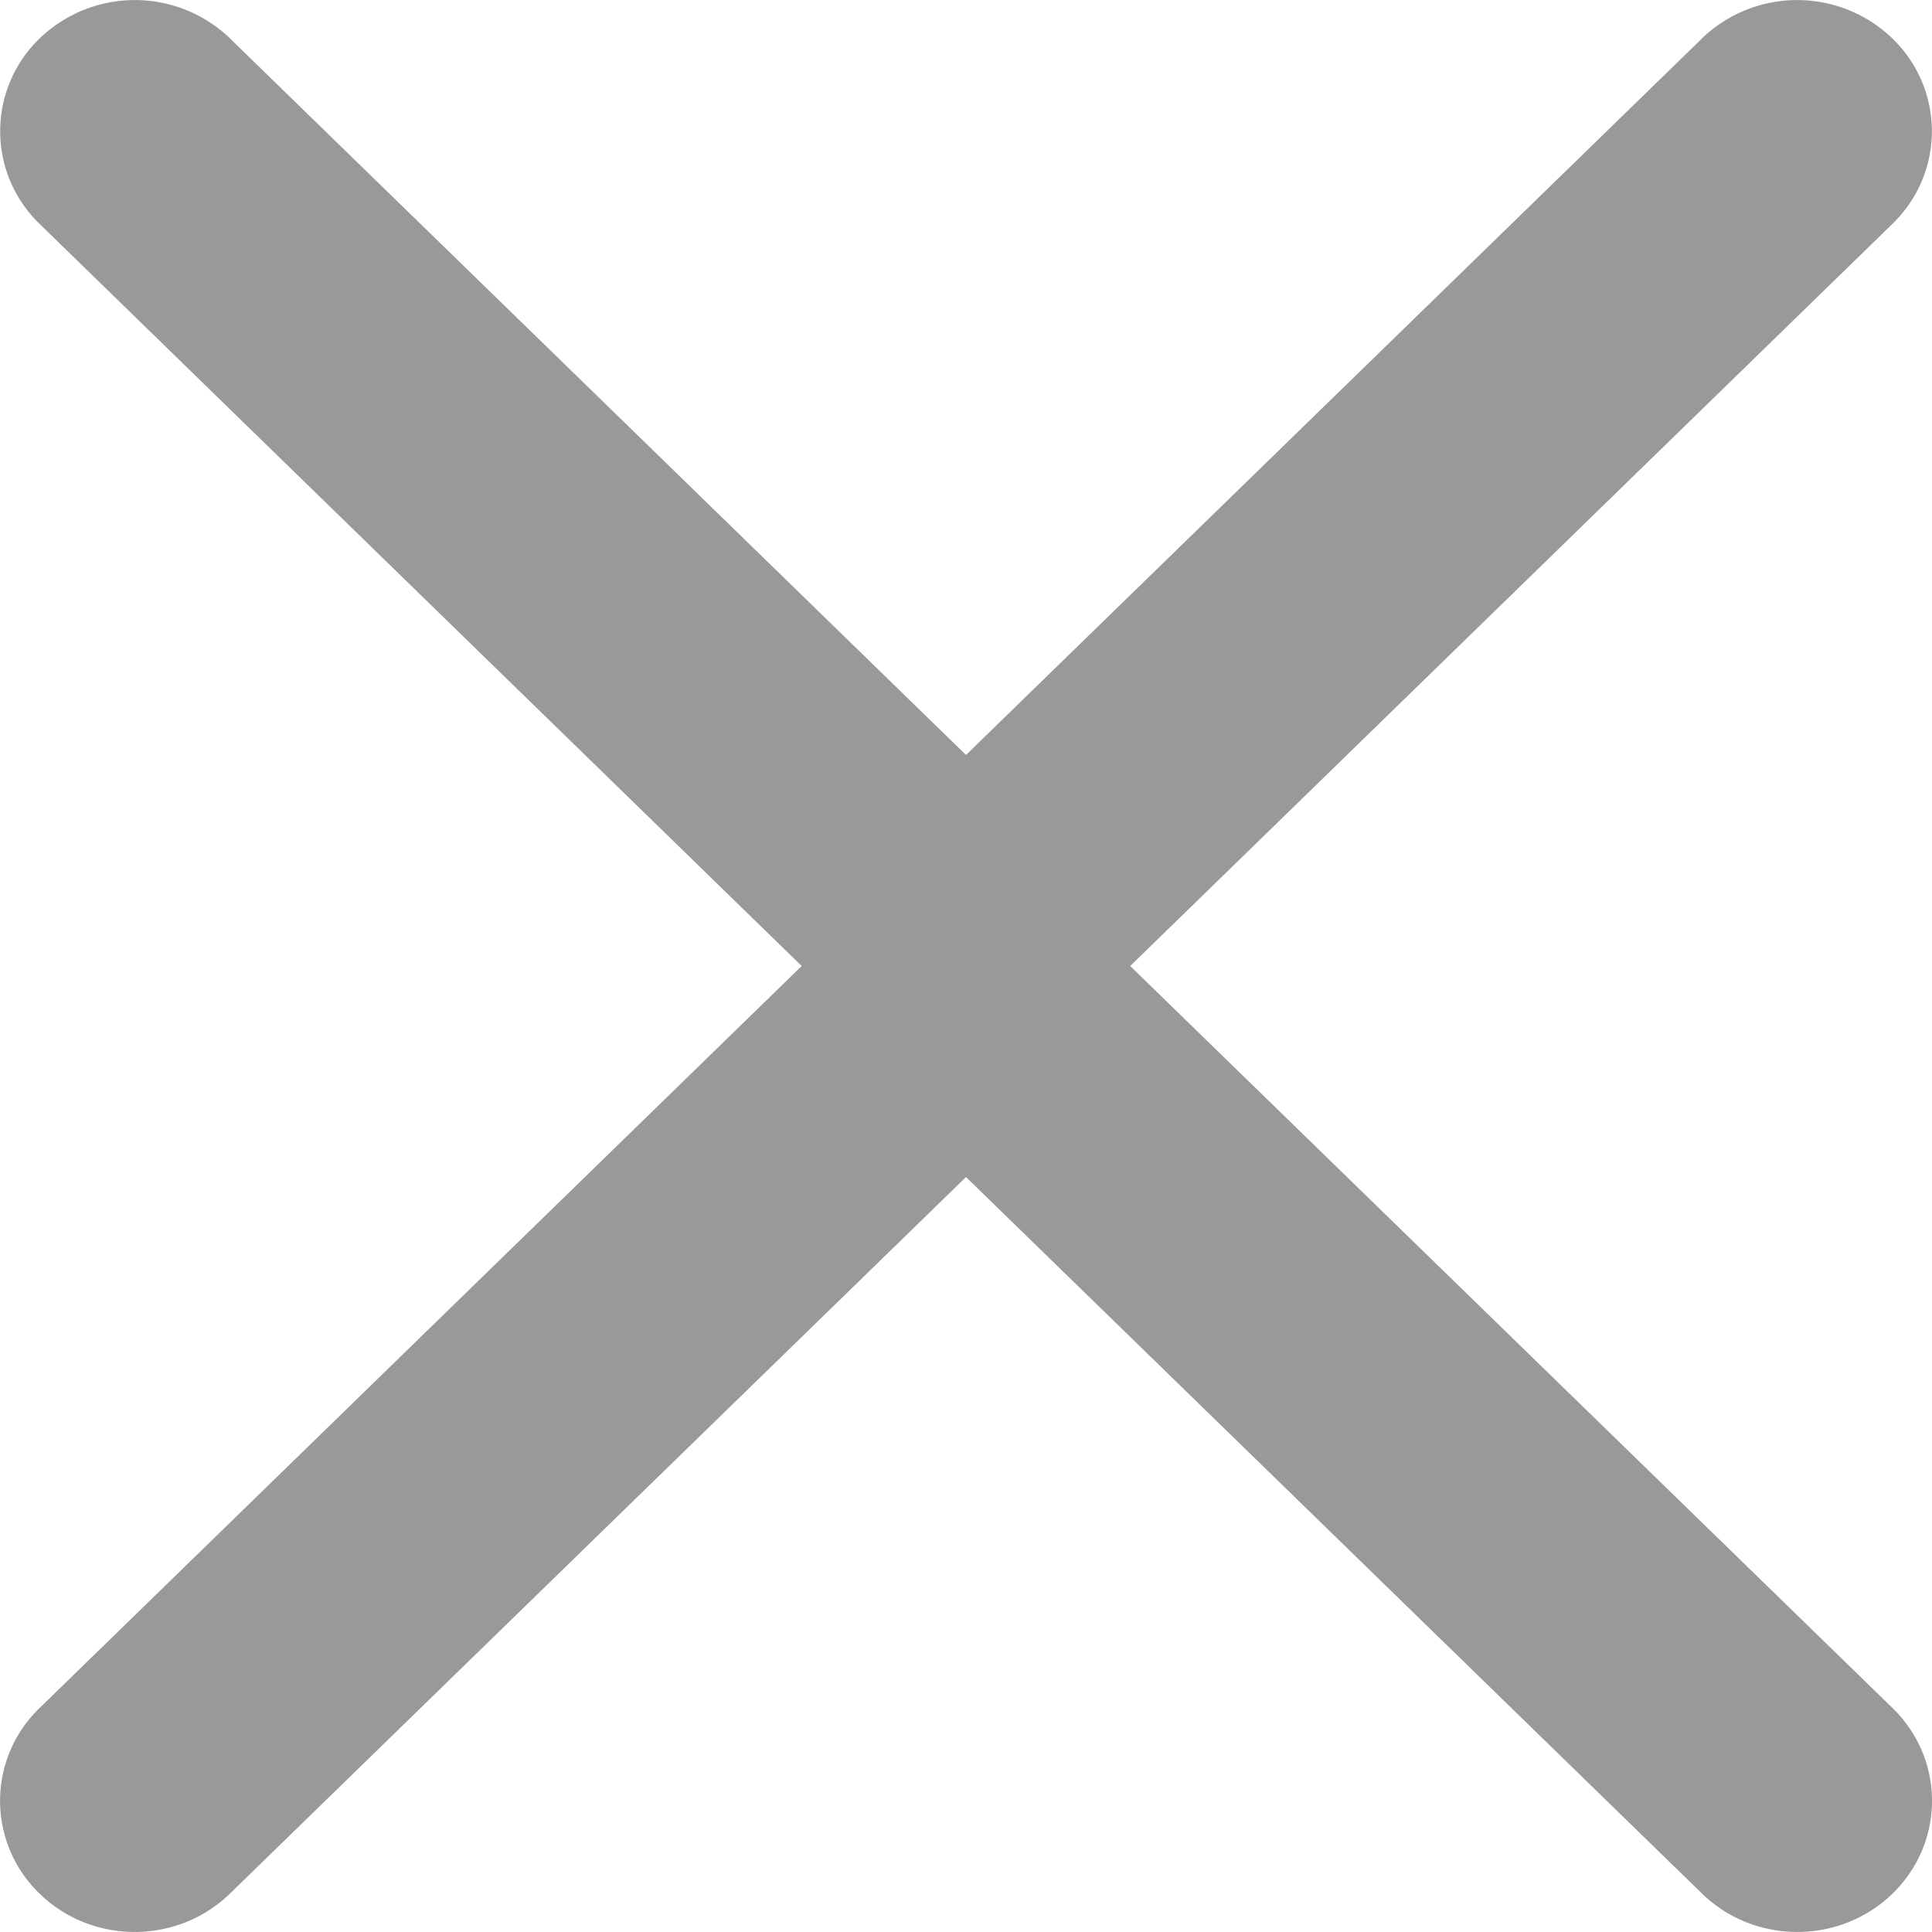 <svg width="20" height="20" viewBox="0 0 20 20" fill="none" xmlns="http://www.w3.org/2000/svg"><path fill-rule="evenodd" clip-rule="evenodd" d="M2.381.398l8.877 8.642c.545.53.545 1.39 0 1.92l-8.877 8.642c-.545.53-1.428.53-1.972 0a1.333 1.333 0 0 1 0-1.92L8.299 10 .41 2.318a1.333 1.333 0 0 1 0-1.92 1.422 1.422 0 0 1 1.972 0z" fill="#999"/><path fill-rule="evenodd" clip-rule="evenodd" d="M17.619.398L8.742 9.04a1.333 1.333 0 0 0 0 1.92l8.877 8.642c.544.53 1.428.53 1.973 0 .544-.53.544-1.39 0-1.92L11.7 10l7.89-7.682c.545-.53.545-1.39 0-1.92a1.422 1.422 0 0 0-1.972 0z" fill="#999"/></svg>